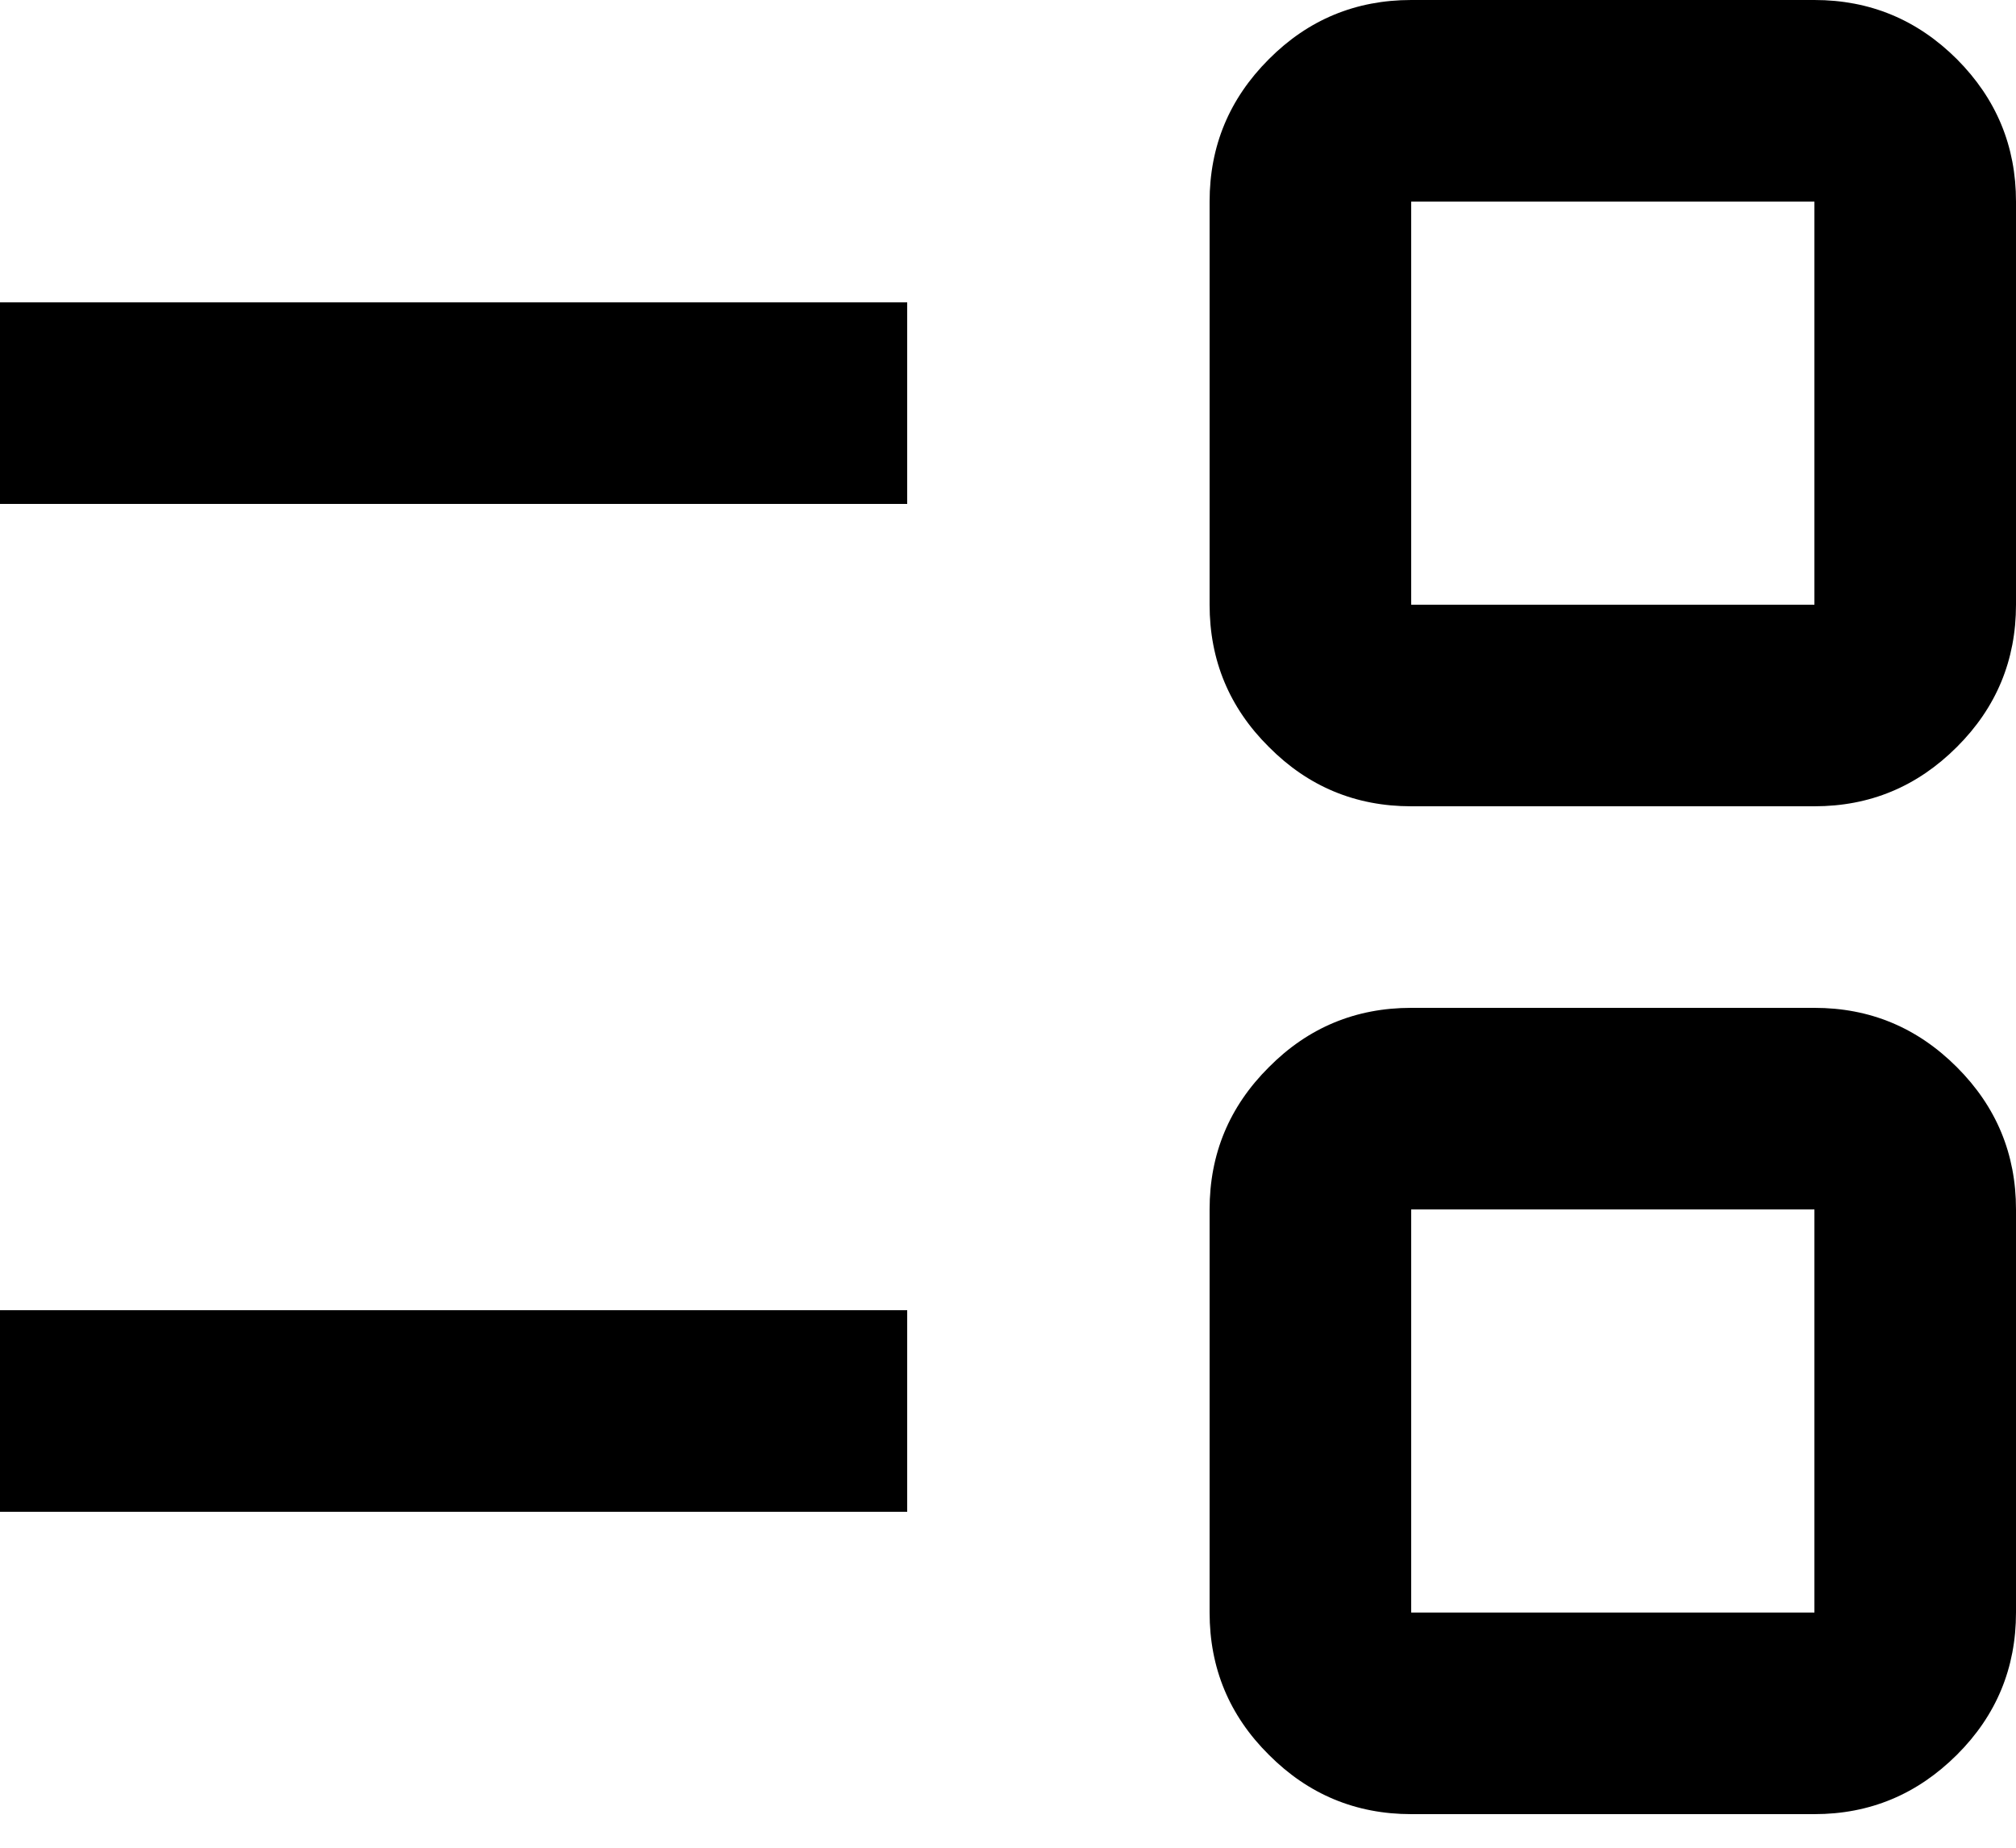 <svg width="12" height="11" viewBox="0 0 12 11" fill="none" xmlns="http://www.w3.org/2000/svg">
<path d="M8.4 10.8C8.07 10.8 7.787 10.682 7.553 10.447C7.317 10.213 7.2 9.93 7.2 9.6V7.2C7.2 6.87 7.317 6.588 7.553 6.353C7.787 6.117 8.07 6 8.4 6H10.8C11.13 6 11.412 6.117 11.648 6.353C11.883 6.588 12 6.87 12 7.2V9.6C12 9.93 11.883 10.213 11.648 10.447C11.412 10.682 11.13 10.8 10.8 10.8H8.4ZM8.4 9.6H10.8V7.2H8.4V9.6ZM0 9V7.8H5.4V9H0ZM8.4 4.8C8.07 4.8 7.787 4.683 7.553 4.447C7.317 4.213 7.2 3.93 7.2 3.6V1.2C7.2 0.87 7.317 0.588 7.553 0.352C7.787 0.117 8.07 0 8.4 0H10.8C11.13 0 11.412 0.117 11.648 0.352C11.883 0.588 12 0.87 12 1.2V3.6C12 3.93 11.883 4.213 11.648 4.447C11.412 4.683 11.13 4.8 10.8 4.8H8.4ZM8.4 3.6H10.8V1.2H8.4V3.6ZM0 3V1.8H5.4V3H0Z" fill="black"/>
</svg>
